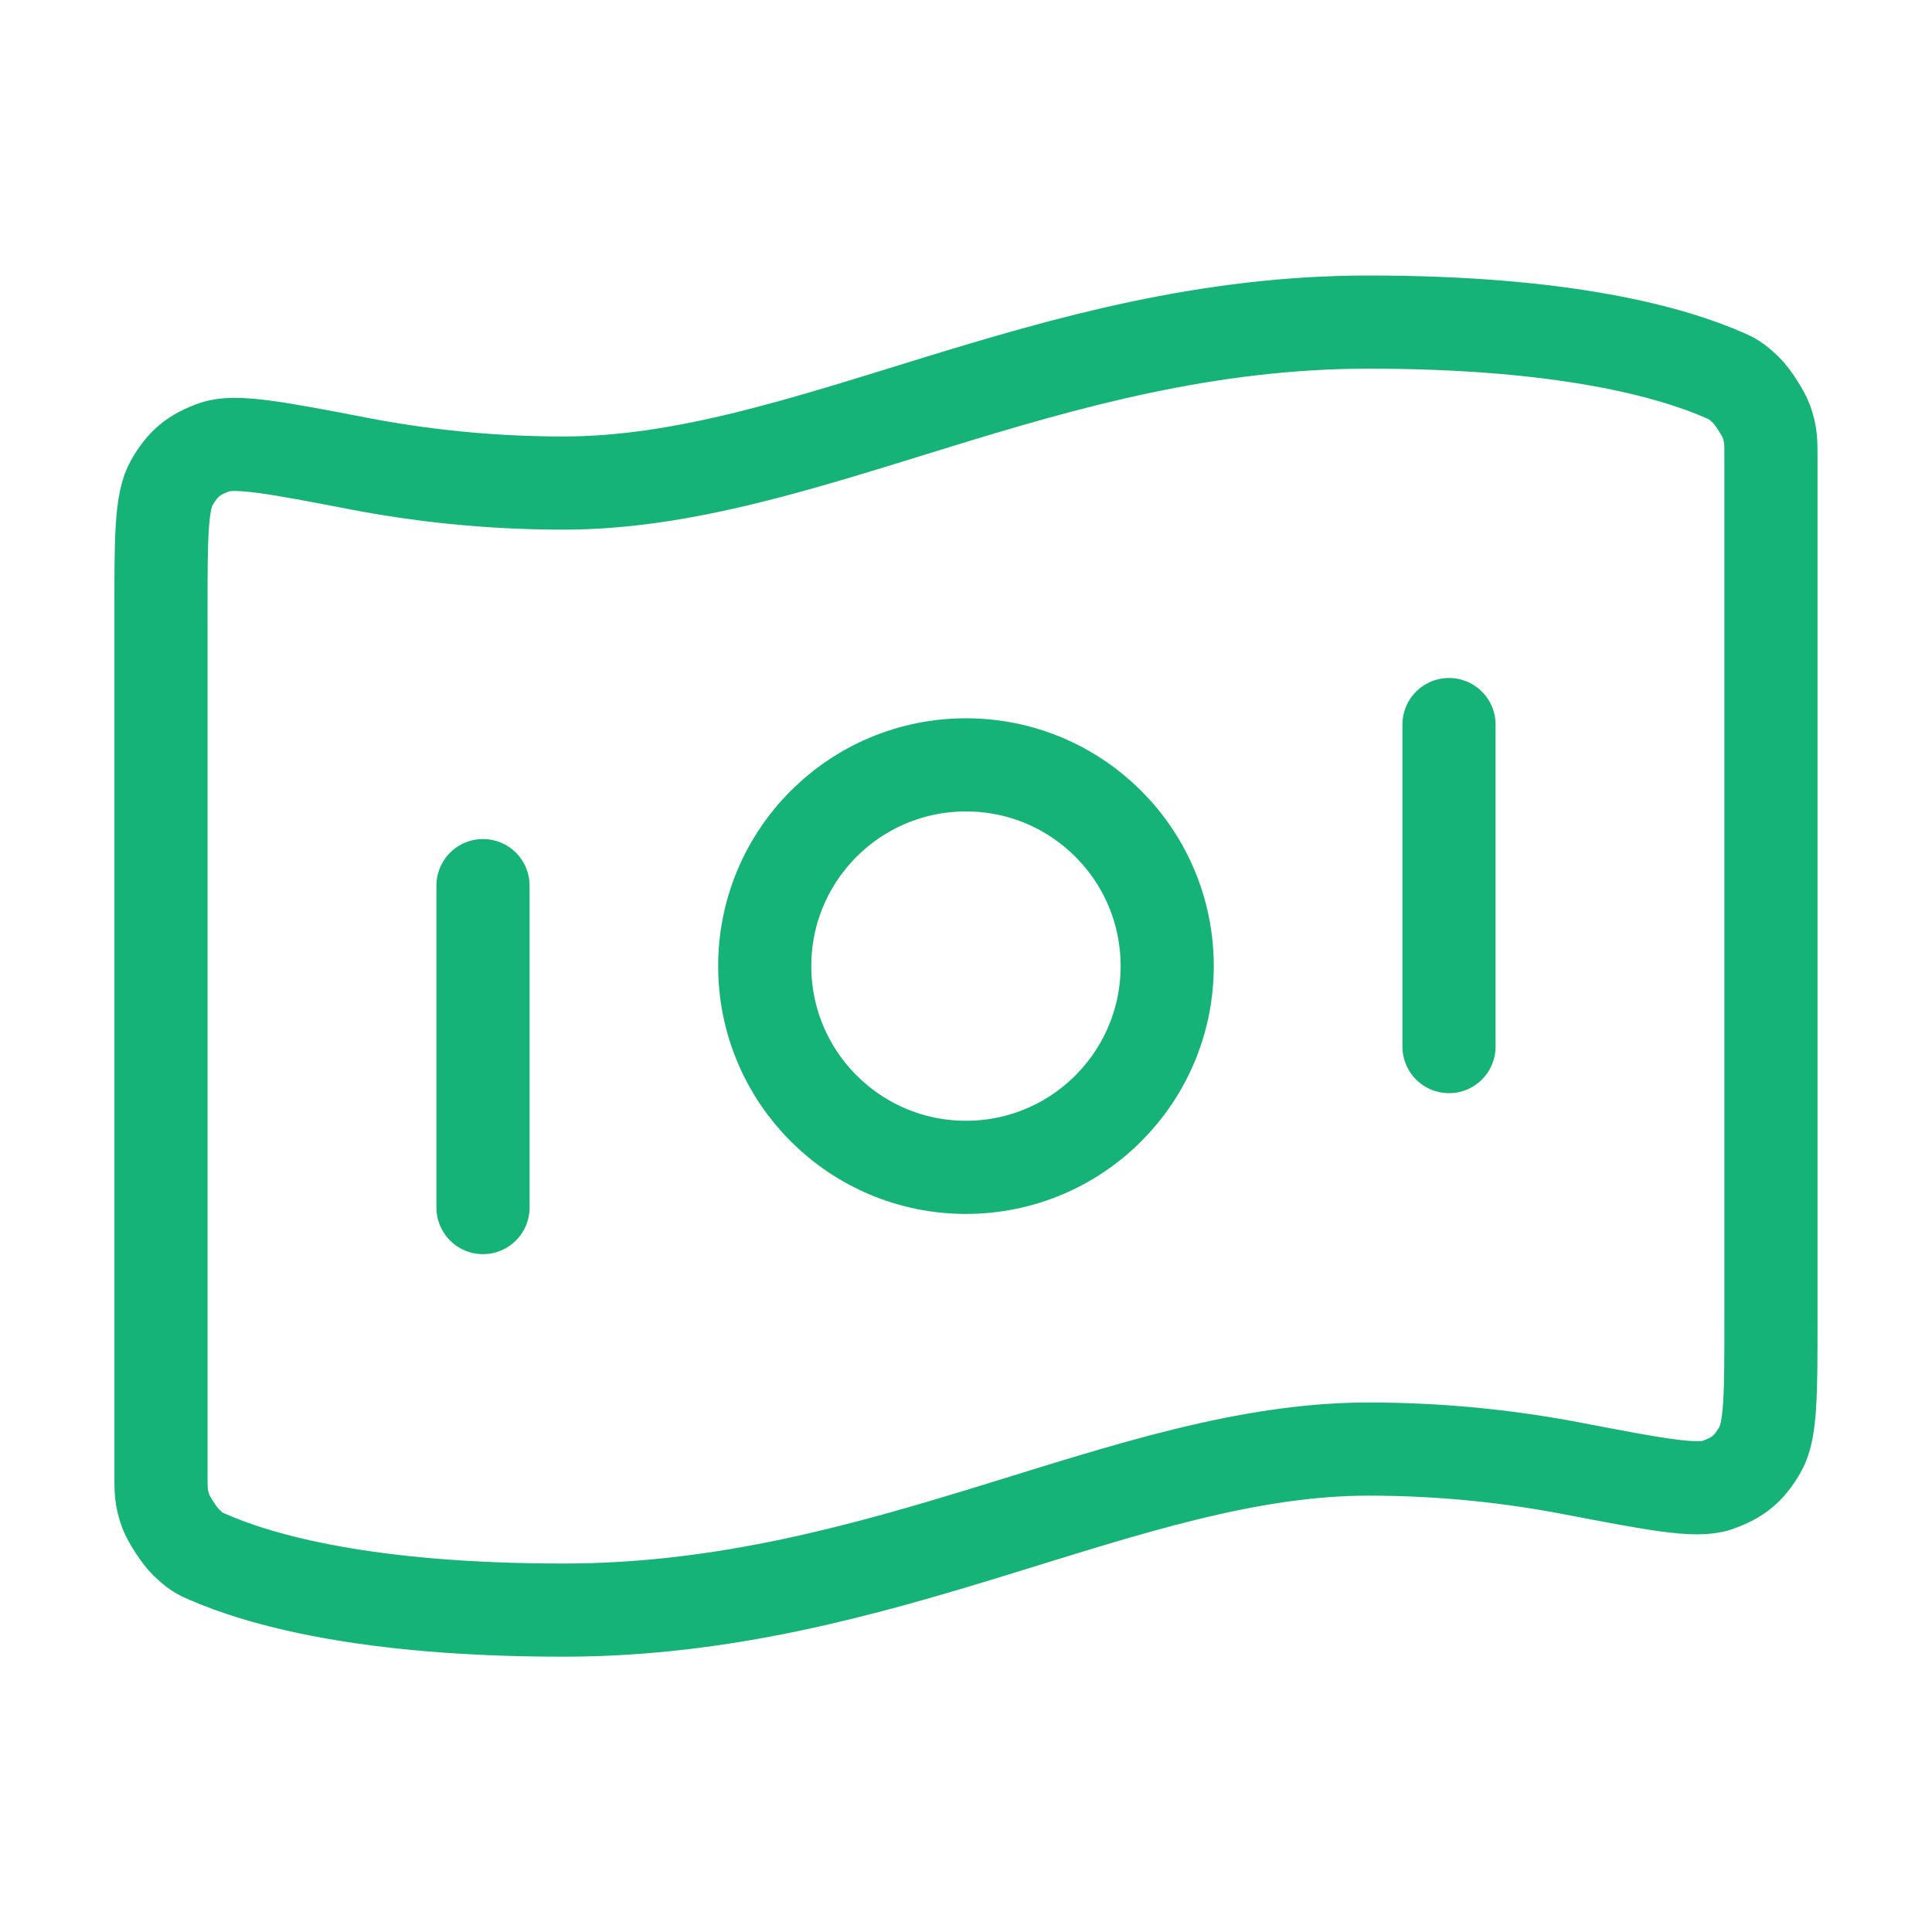 <svg width="28" height="28" viewBox="0 0 28 28" fill="none" xmlns="http://www.w3.org/2000/svg">
<g id="bank-note-01">
<path id="Icon" d="M7 12.835V17.501M21 10.501V15.168M19.833 4.668C22.69 4.668 24.235 5.105 25.004 5.444C25.106 5.489 25.157 5.512 25.305 5.653C25.394 5.738 25.555 5.986 25.597 6.101C25.666 6.293 25.666 6.398 25.666 6.608V19.148C25.666 20.208 25.666 20.738 25.507 21.011C25.346 21.288 25.19 21.416 24.887 21.523C24.589 21.628 23.989 21.512 22.787 21.282C21.946 21.12 20.949 21.001 19.833 21.001C16.333 21.001 12.833 23.335 8.166 23.335C5.31 23.335 3.764 22.897 2.996 22.558C2.893 22.513 2.842 22.491 2.694 22.349C2.606 22.265 2.444 22.017 2.402 21.902C2.333 21.71 2.333 21.605 2.333 21.395L2.333 8.855C2.333 7.795 2.333 7.265 2.492 6.992C2.654 6.715 2.81 6.586 3.112 6.48C3.41 6.375 4.011 6.49 5.212 6.721C6.053 6.883 7.05 7.001 8.166 7.001C11.666 7.001 15.166 4.668 19.833 4.668ZM16.916 14.001C16.916 15.612 15.611 16.918 14 16.918C12.389 16.918 11.083 15.612 11.083 14.001C11.083 12.39 12.389 11.085 14 11.085C15.611 11.085 16.916 12.39 16.916 14.001Z" stroke="#15B377" stroke-width="1.35" stroke-linecap="round" stroke-linejoin="round"/>
</g>
</svg>
